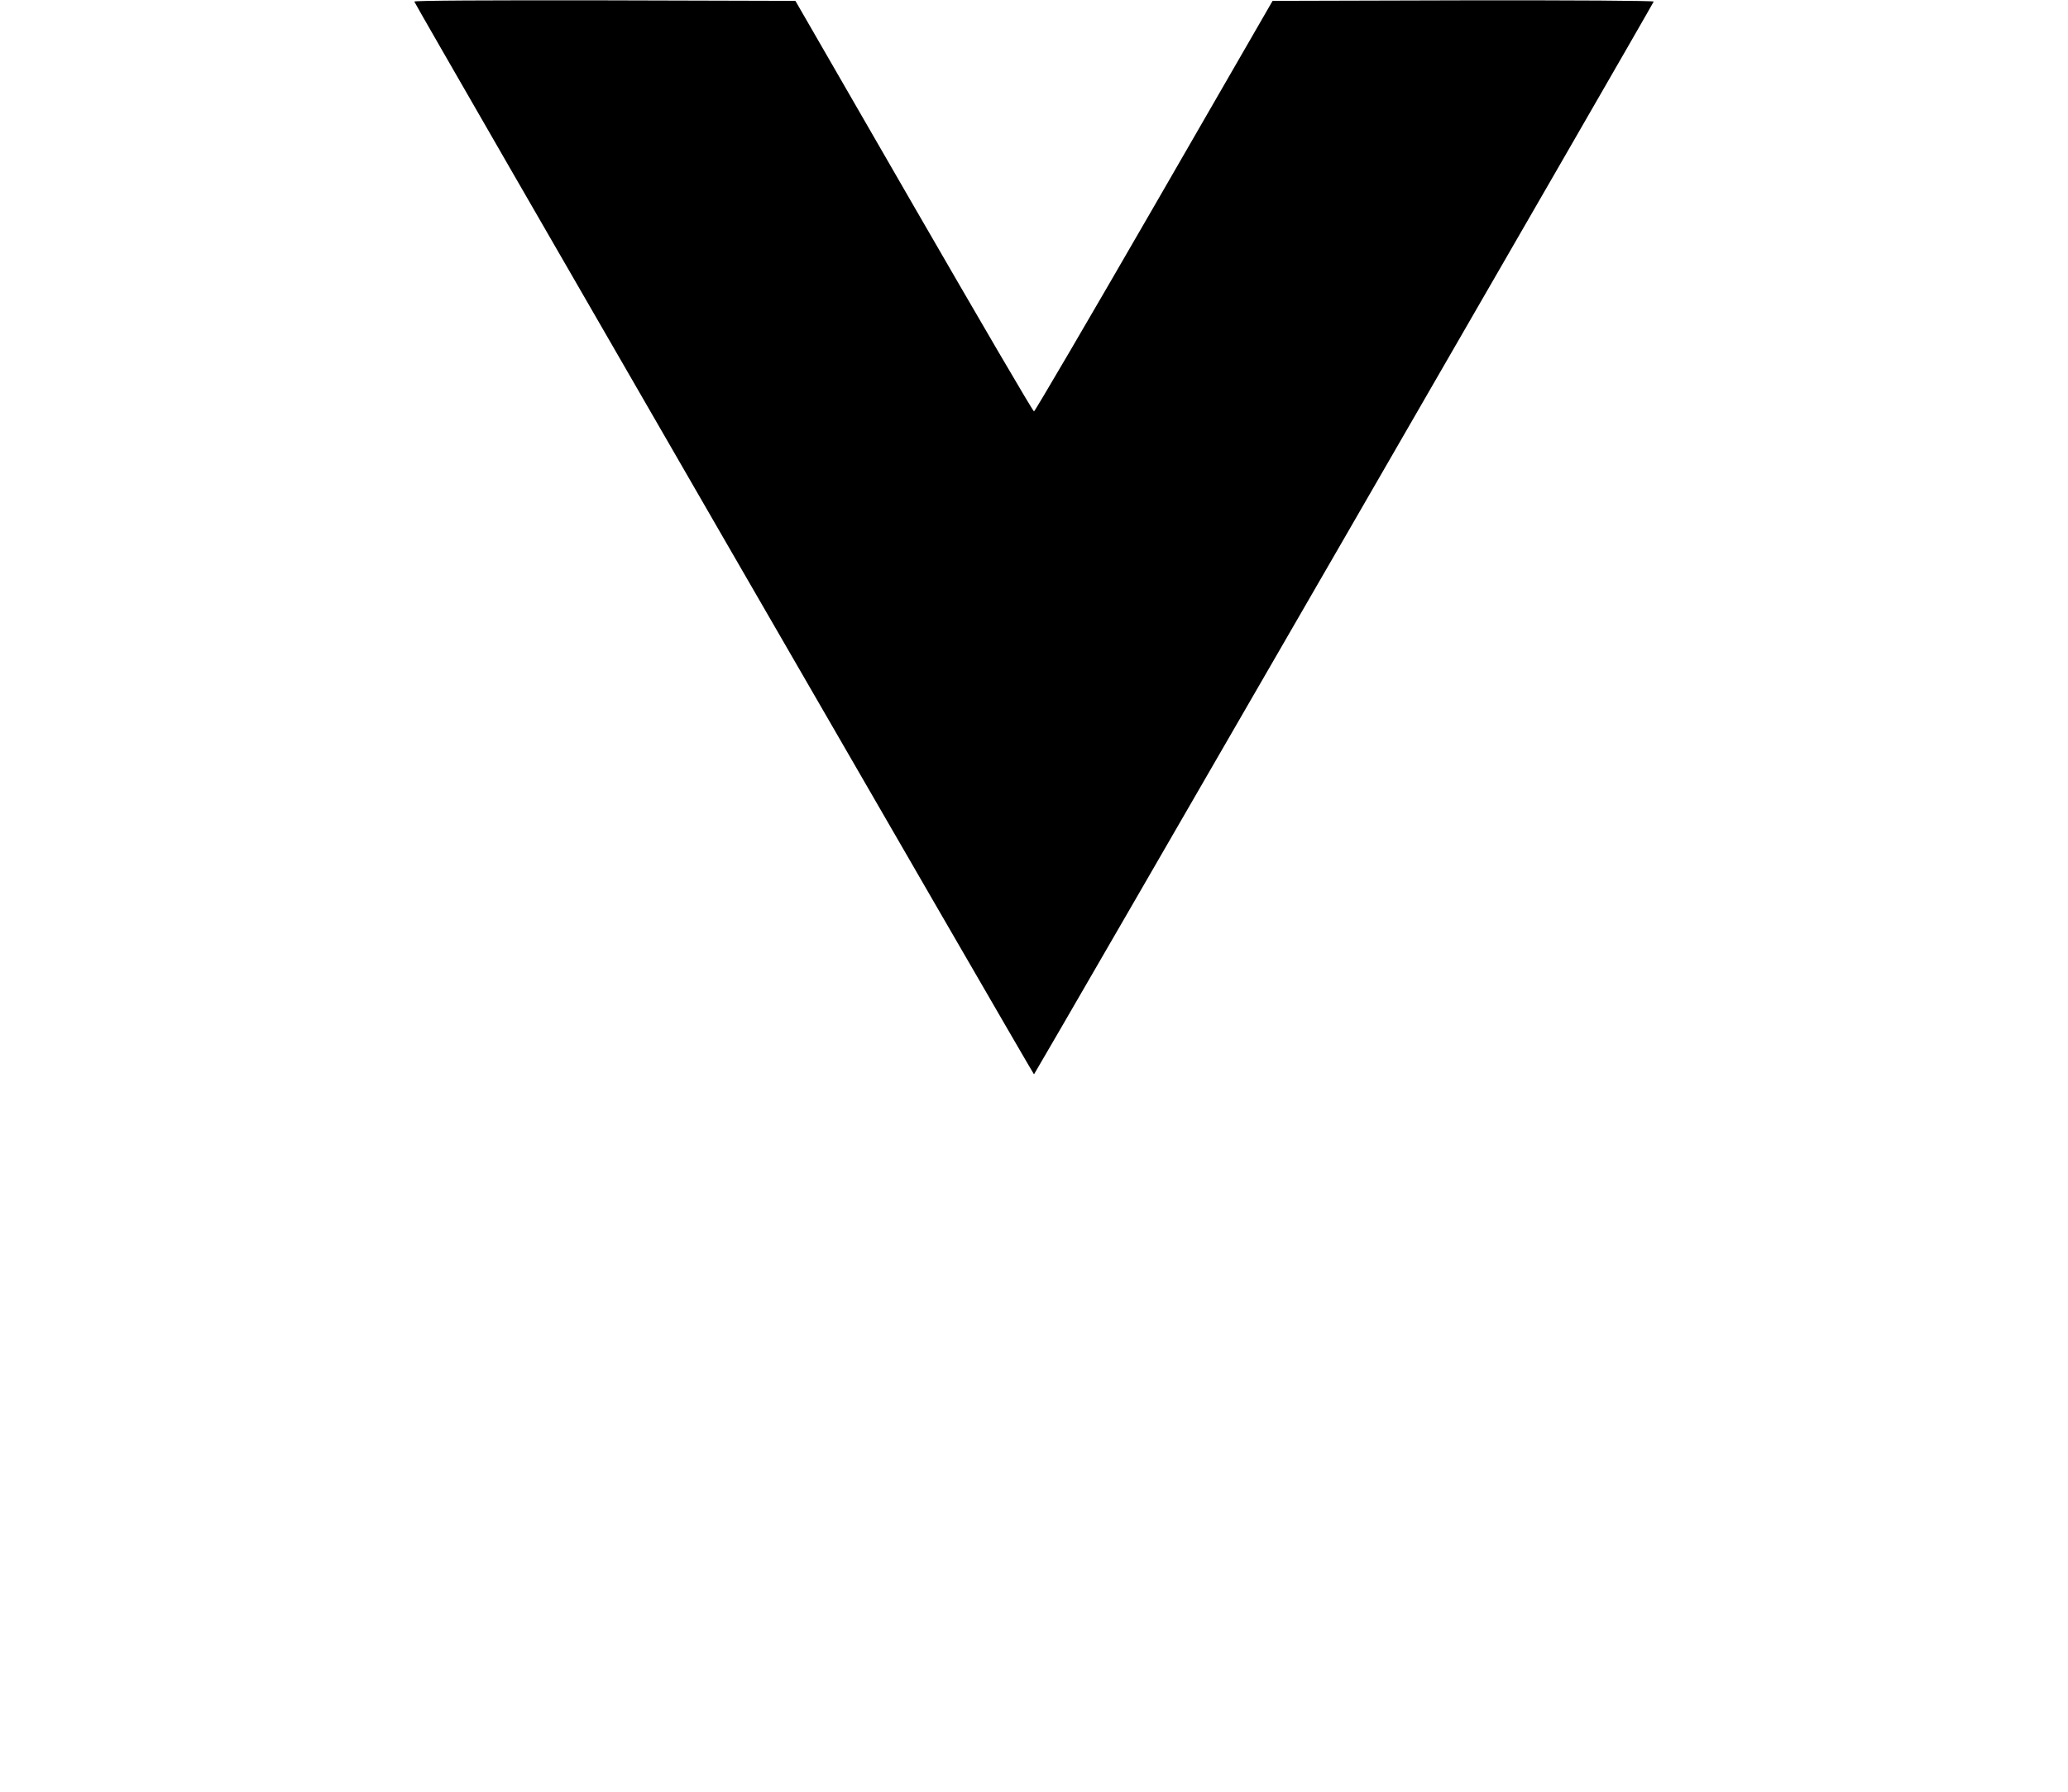 
<svg version="1.0" xmlns="http://www.w3.org/2000/svg"
 width="1184pt" height="1026pt" viewBox="0 0 1184 1026"
 preserveAspectRatio="xMidYMid meet">

<g transform="translate(0,1026) scale(0.1,-0.1)"
fill="#000000" stroke="none">
<path d="M2372 10251 c7 -22 3543 -6141 3548 -6141 4 0 3540 6119 3548 6141 2
5 -455 8 -1089 7 l-1093 -3 -678 -1175 c-373 -646 -683 -1175 -688 -1175 -6 0
-315 529 -688 1175 l-678 1175 -1093 3 c-675 1 -1091 -1 -1089 -7z"/>
</g>
</svg>
